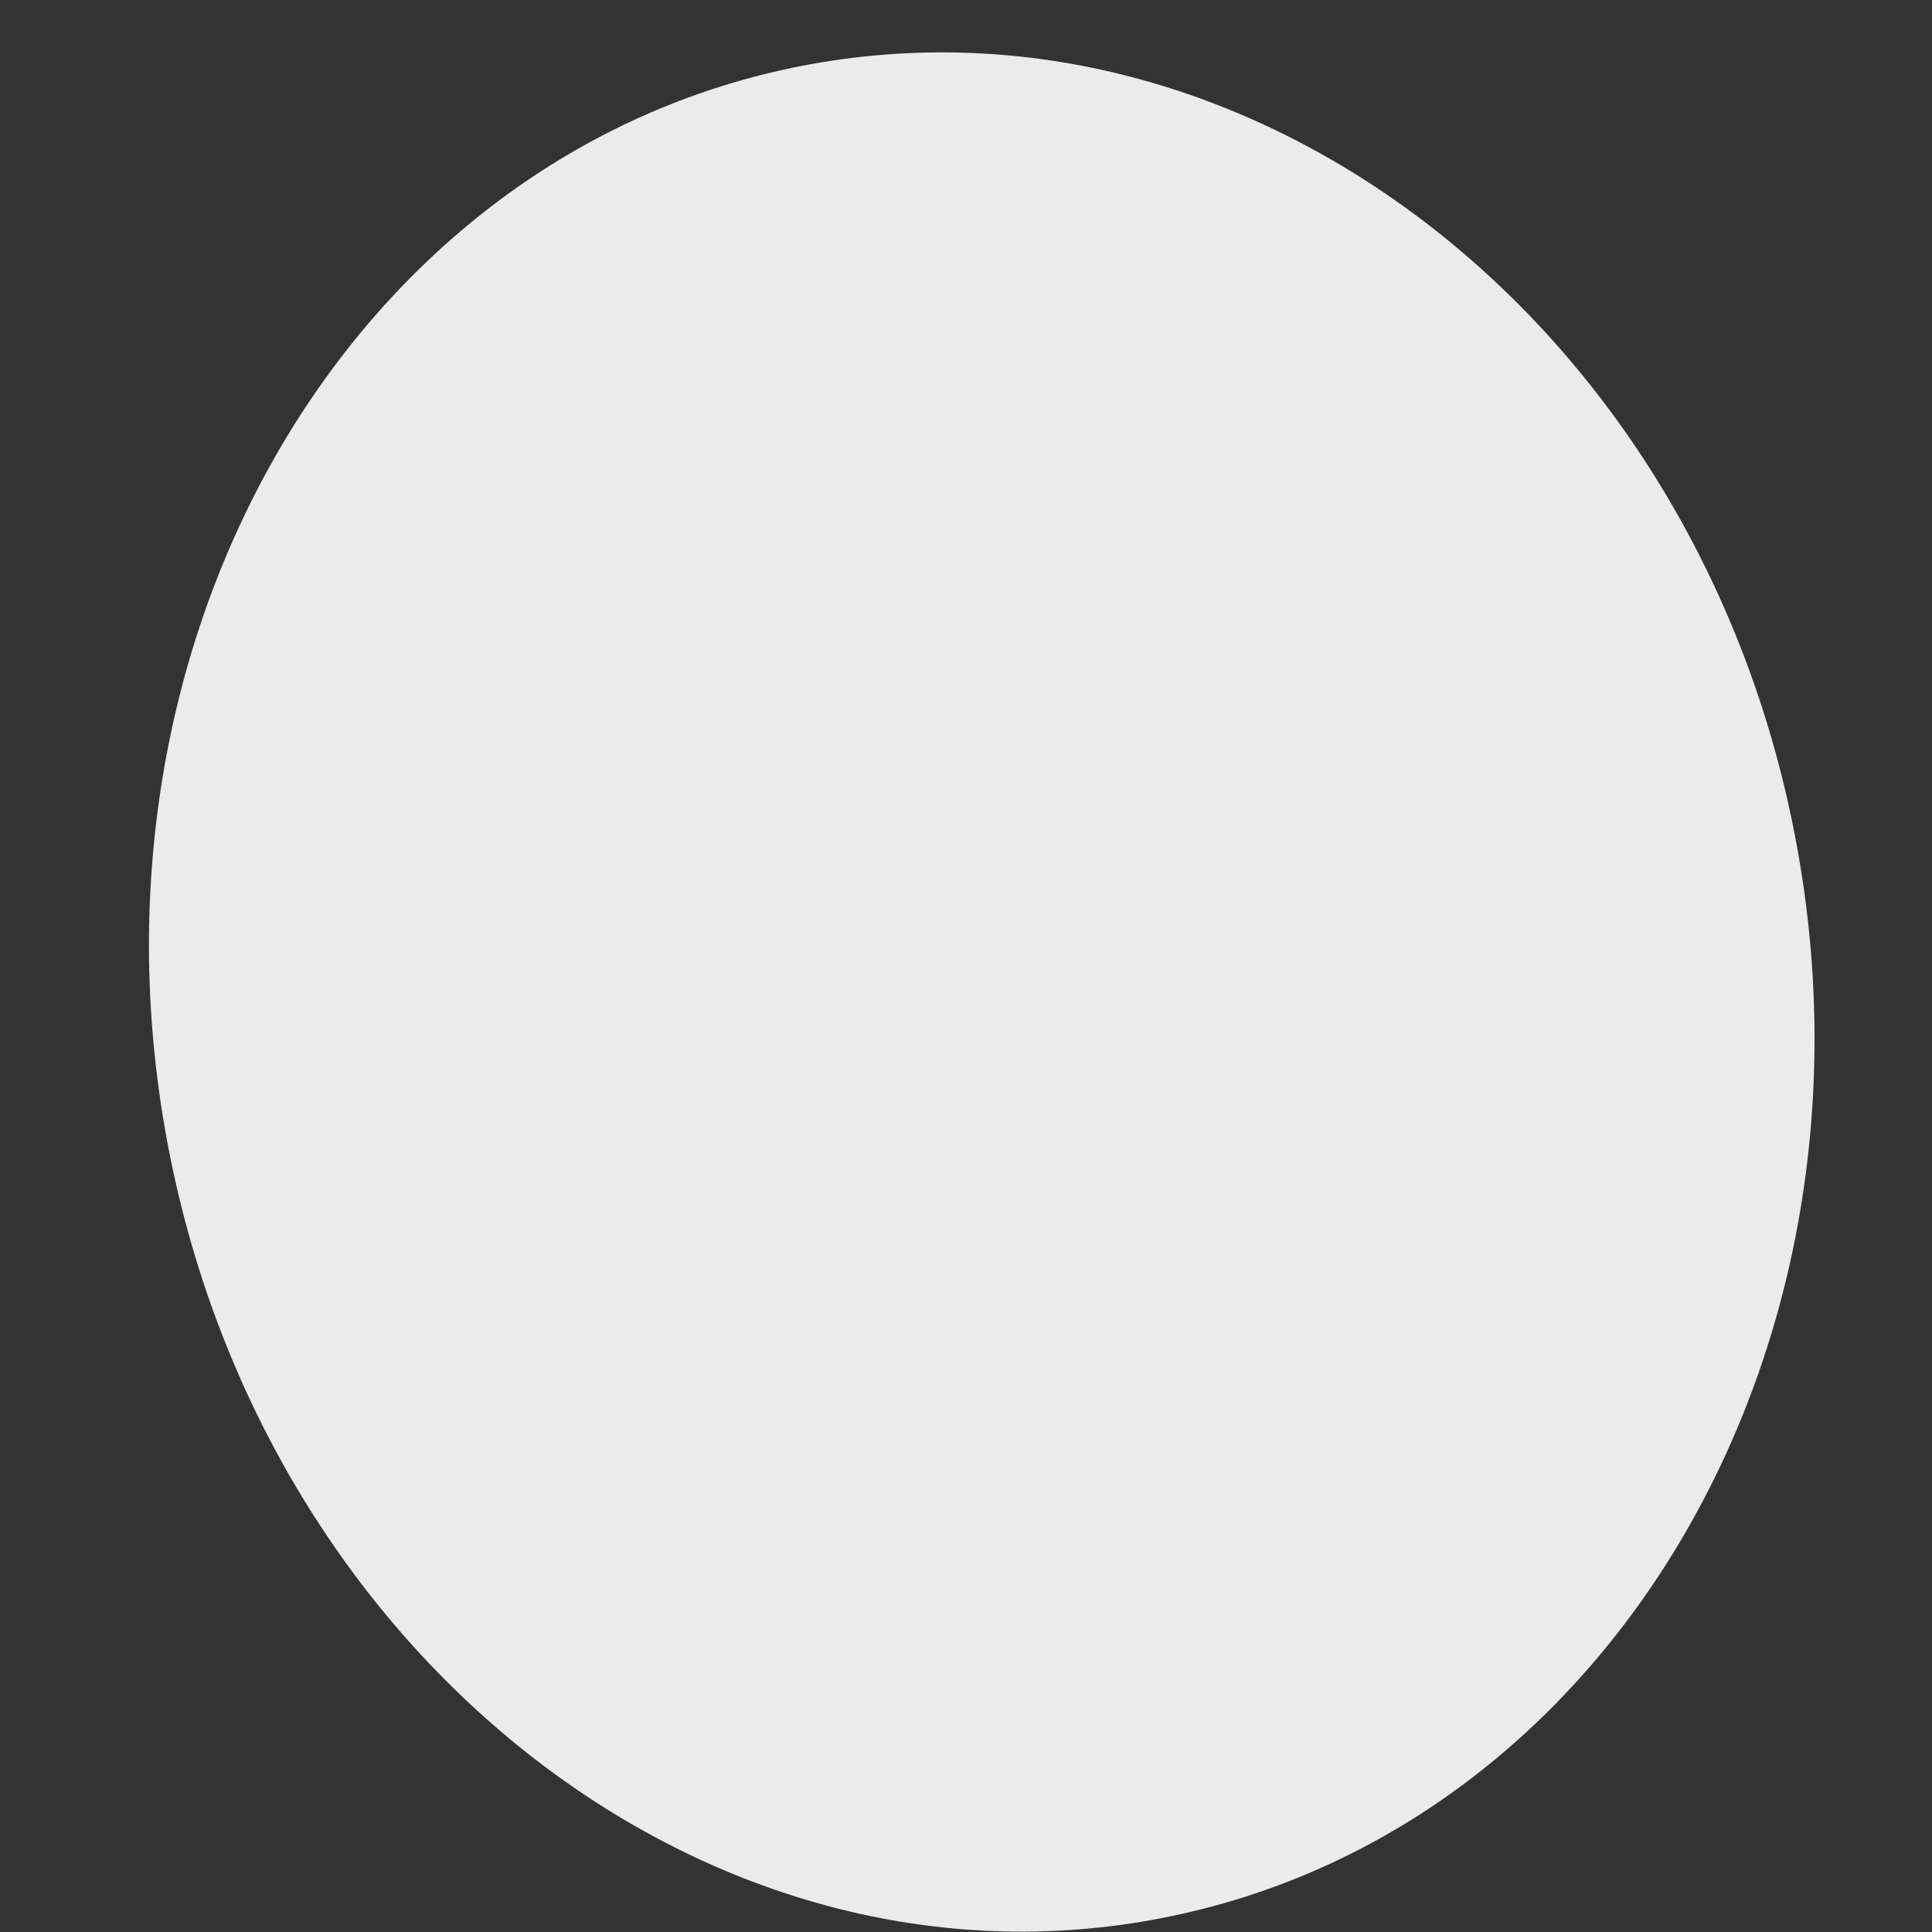 <svg preserveAspectRatio="none" width="10" height="10" viewBox="0 0 10 10" fill="none" xmlns="http://www.w3.org/2000/svg">
<rect x="0" y="0" width="10" height="10" fill="#333333" stroke="none"/>
<path vector-effect="non-scaling-stroke" d="M6.013 9.928C8.337 9.477 9.804 6.964 9.289 4.317C8.775 1.67 6.474 -0.11 4.15 0.341C1.826 0.793 0.359 3.305 0.874 5.953C1.389 8.6 3.69 10.38 6.013 9.928Z" fill="#EBEBEB"/>
</svg>

